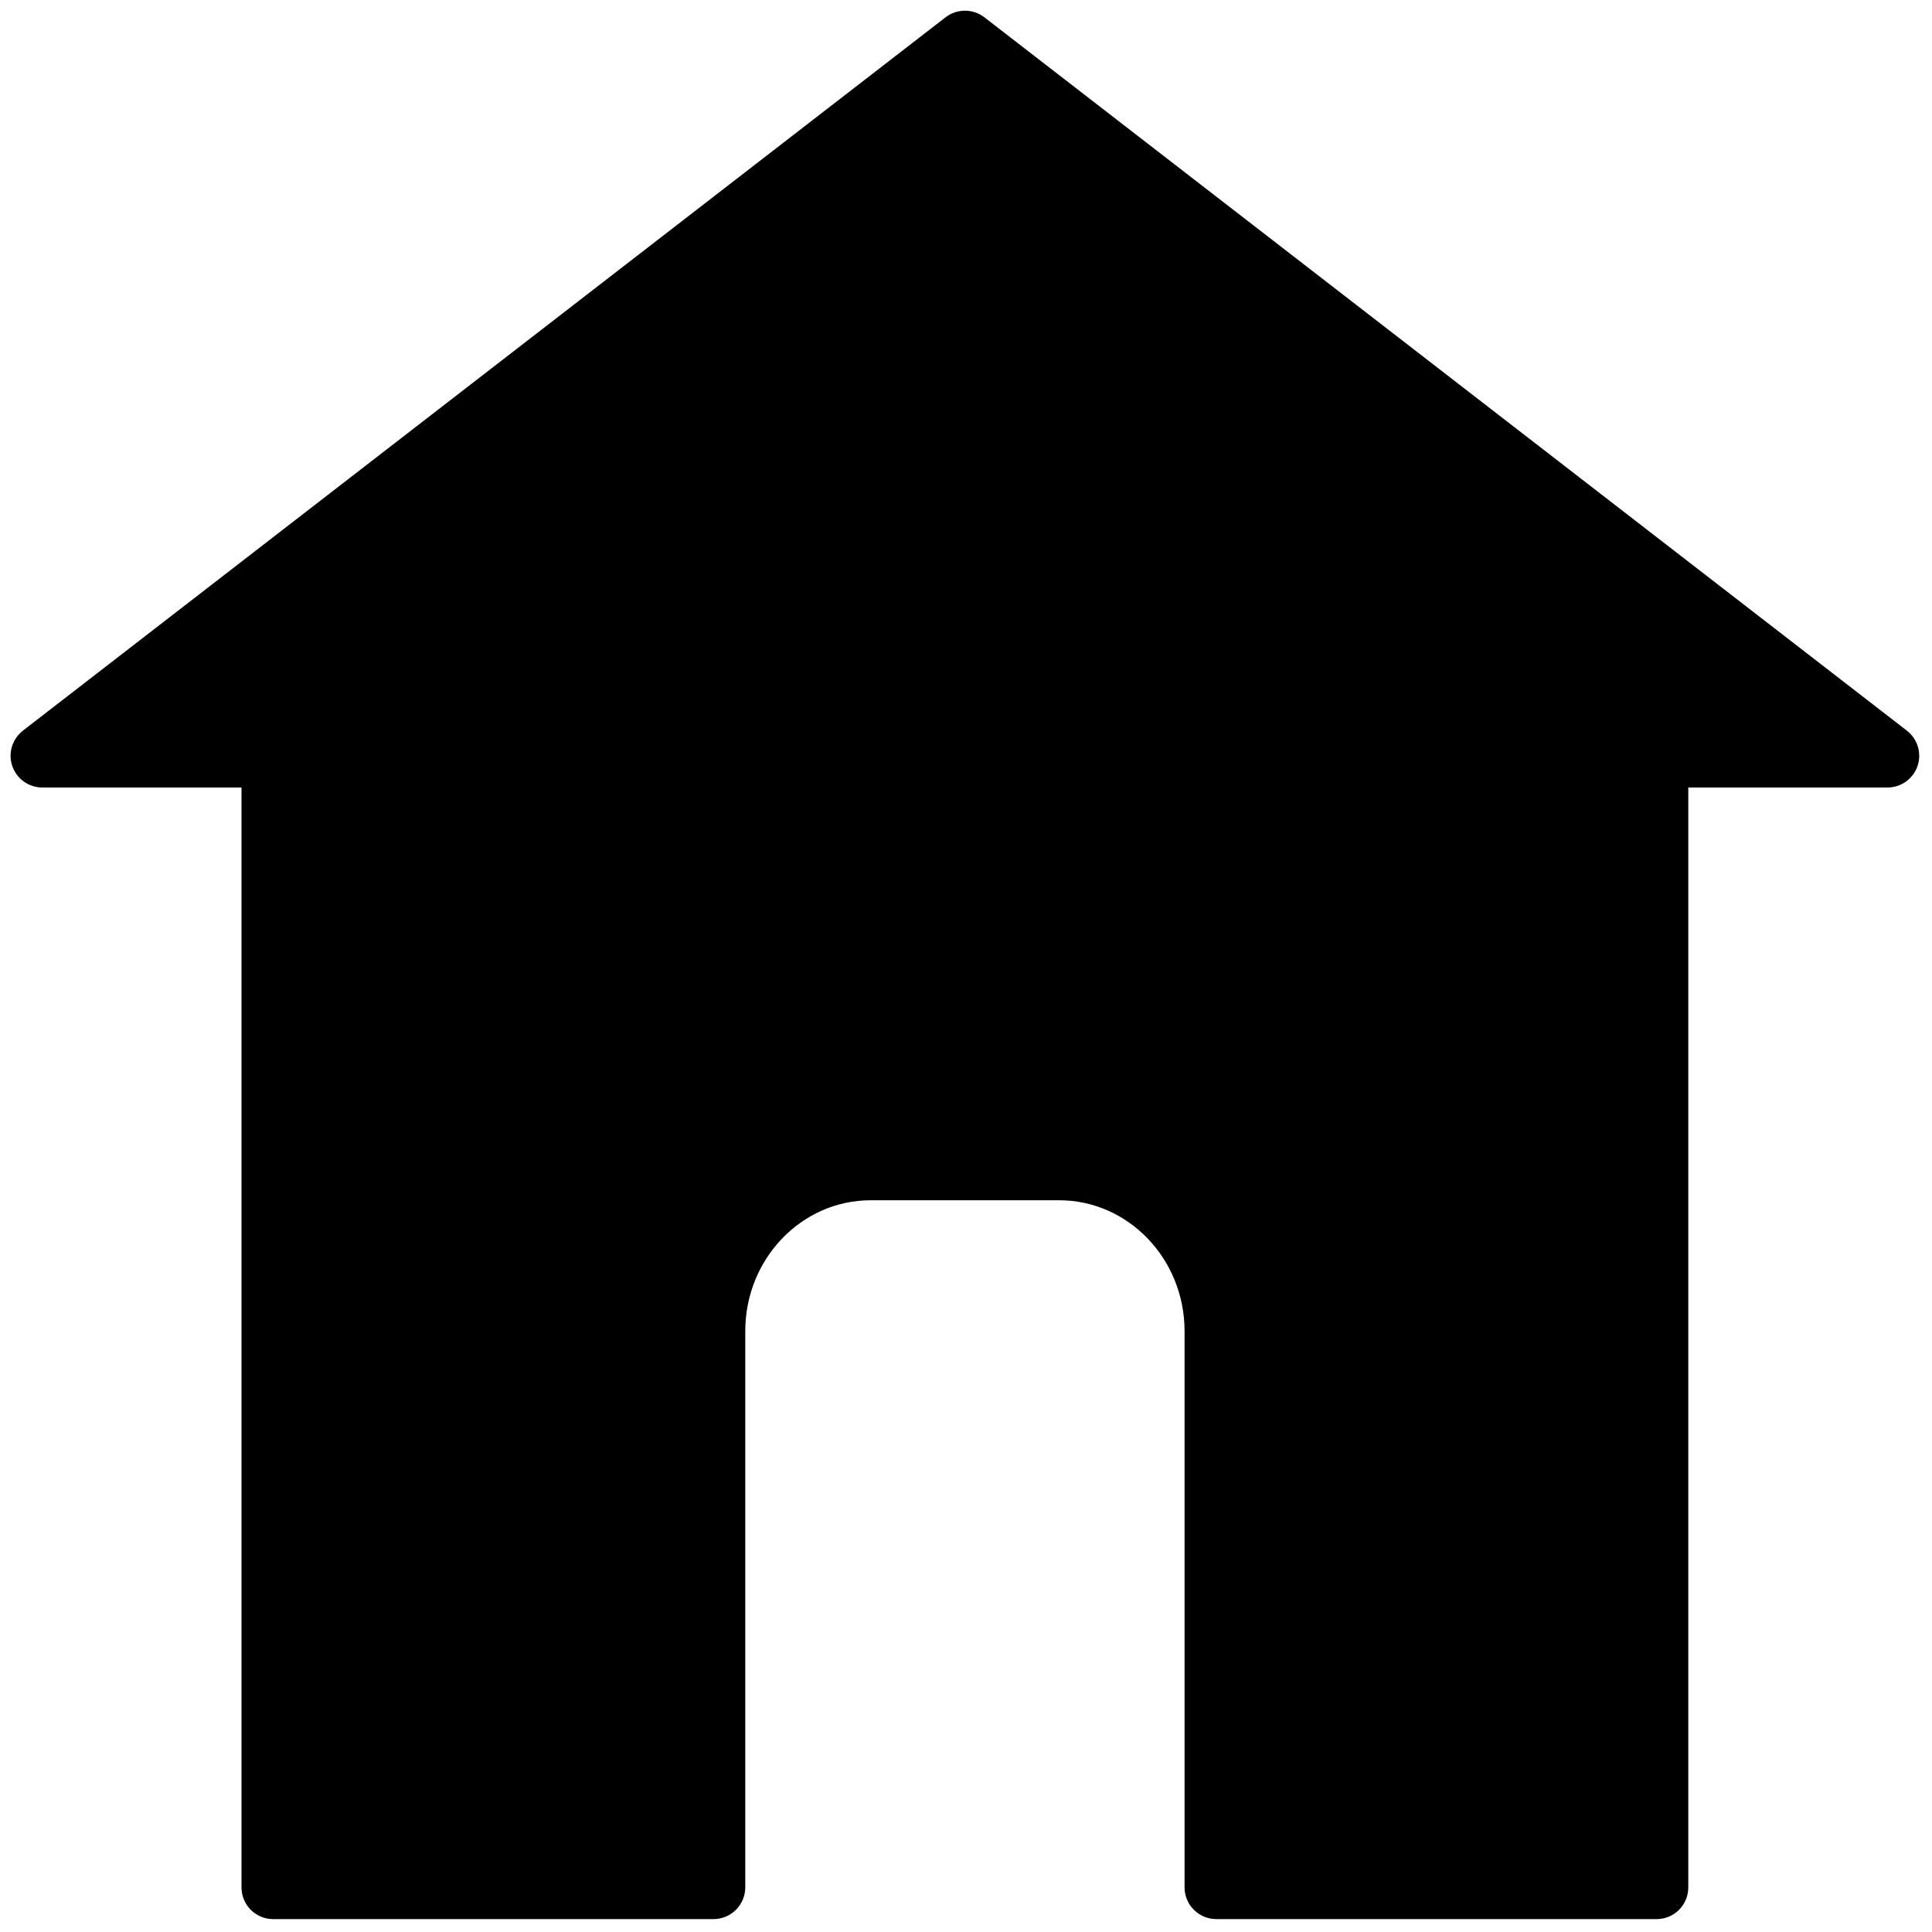 <?xml version="1.0" encoding="UTF-8"?>
<svg xmlns="http://www.w3.org/2000/svg" xmlns:xlink="http://www.w3.org/1999/xlink" width="48px" height="48px" viewBox="0 0 48 48" version="1.1">
<g id="surface1">
<path style=" stroke:none;fill-rule:nonzero;fill:rgb(0%,0%,0%);fill-opacity:1;" d="M 23.973 1.055 L 1.055 18.777 L 6.789 18.777 L 6.789 46.891 L 17.727 46.891 L 17.727 33.07 C 17.727 30.848 19.484 29.031 21.633 29.031 L 26.312 29.031 C 28.465 29.031 30.223 30.848 30.223 33.07 L 30.223 46.891 L 41.156 46.891 L 41.156 18.777 L 46.891 18.777 Z M 23.973 1.055 "/>
<path style=" stroke:none;fill-rule:nonzero;fill:rgb(0%,0%,0%);fill-opacity:1;" d="M 41.156 47.68 L 30.223 47.68 C 29.785 47.68 29.43 47.328 29.43 46.891 L 29.43 33.07 C 29.43 31.277 28.031 29.82 26.312 29.82 L 21.633 29.82 C 19.914 29.82 18.516 31.277 18.516 33.07 L 18.516 46.891 C 18.516 47.328 18.16 47.68 17.723 47.68 L 6.789 47.68 C 6.352 47.68 6 47.328 6 46.891 L 6 19.566 L 1.055 19.566 C 0.715 19.566 0.414 19.352 0.305 19.031 C 0.195 18.711 0.305 18.359 0.57 18.152 L 23.492 0.43 C 23.773 0.211 24.172 0.211 24.457 0.43 L 47.375 18.152 C 47.641 18.359 47.75 18.711 47.641 19.031 C 47.531 19.352 47.23 19.566 46.891 19.566 L 41.945 19.566 L 41.945 46.891 C 41.945 47.328 41.594 47.68 41.156 47.68 Z M 31.012 46.102 L 40.367 46.102 L 40.367 18.777 C 40.367 18.34 40.719 17.984 41.156 17.984 L 44.578 17.984 L 23.973 2.055 L 3.367 17.984 L 6.789 17.984 C 7.227 17.984 7.578 18.34 7.578 18.777 L 7.578 46.102 L 16.934 46.102 L 16.934 33.07 C 16.934 30.406 19.039 28.238 21.633 28.238 L 26.312 28.238 C 28.906 28.238 31.012 30.406 31.012 33.07 Z M 31.012 46.102 "/>
</g>
</svg>
